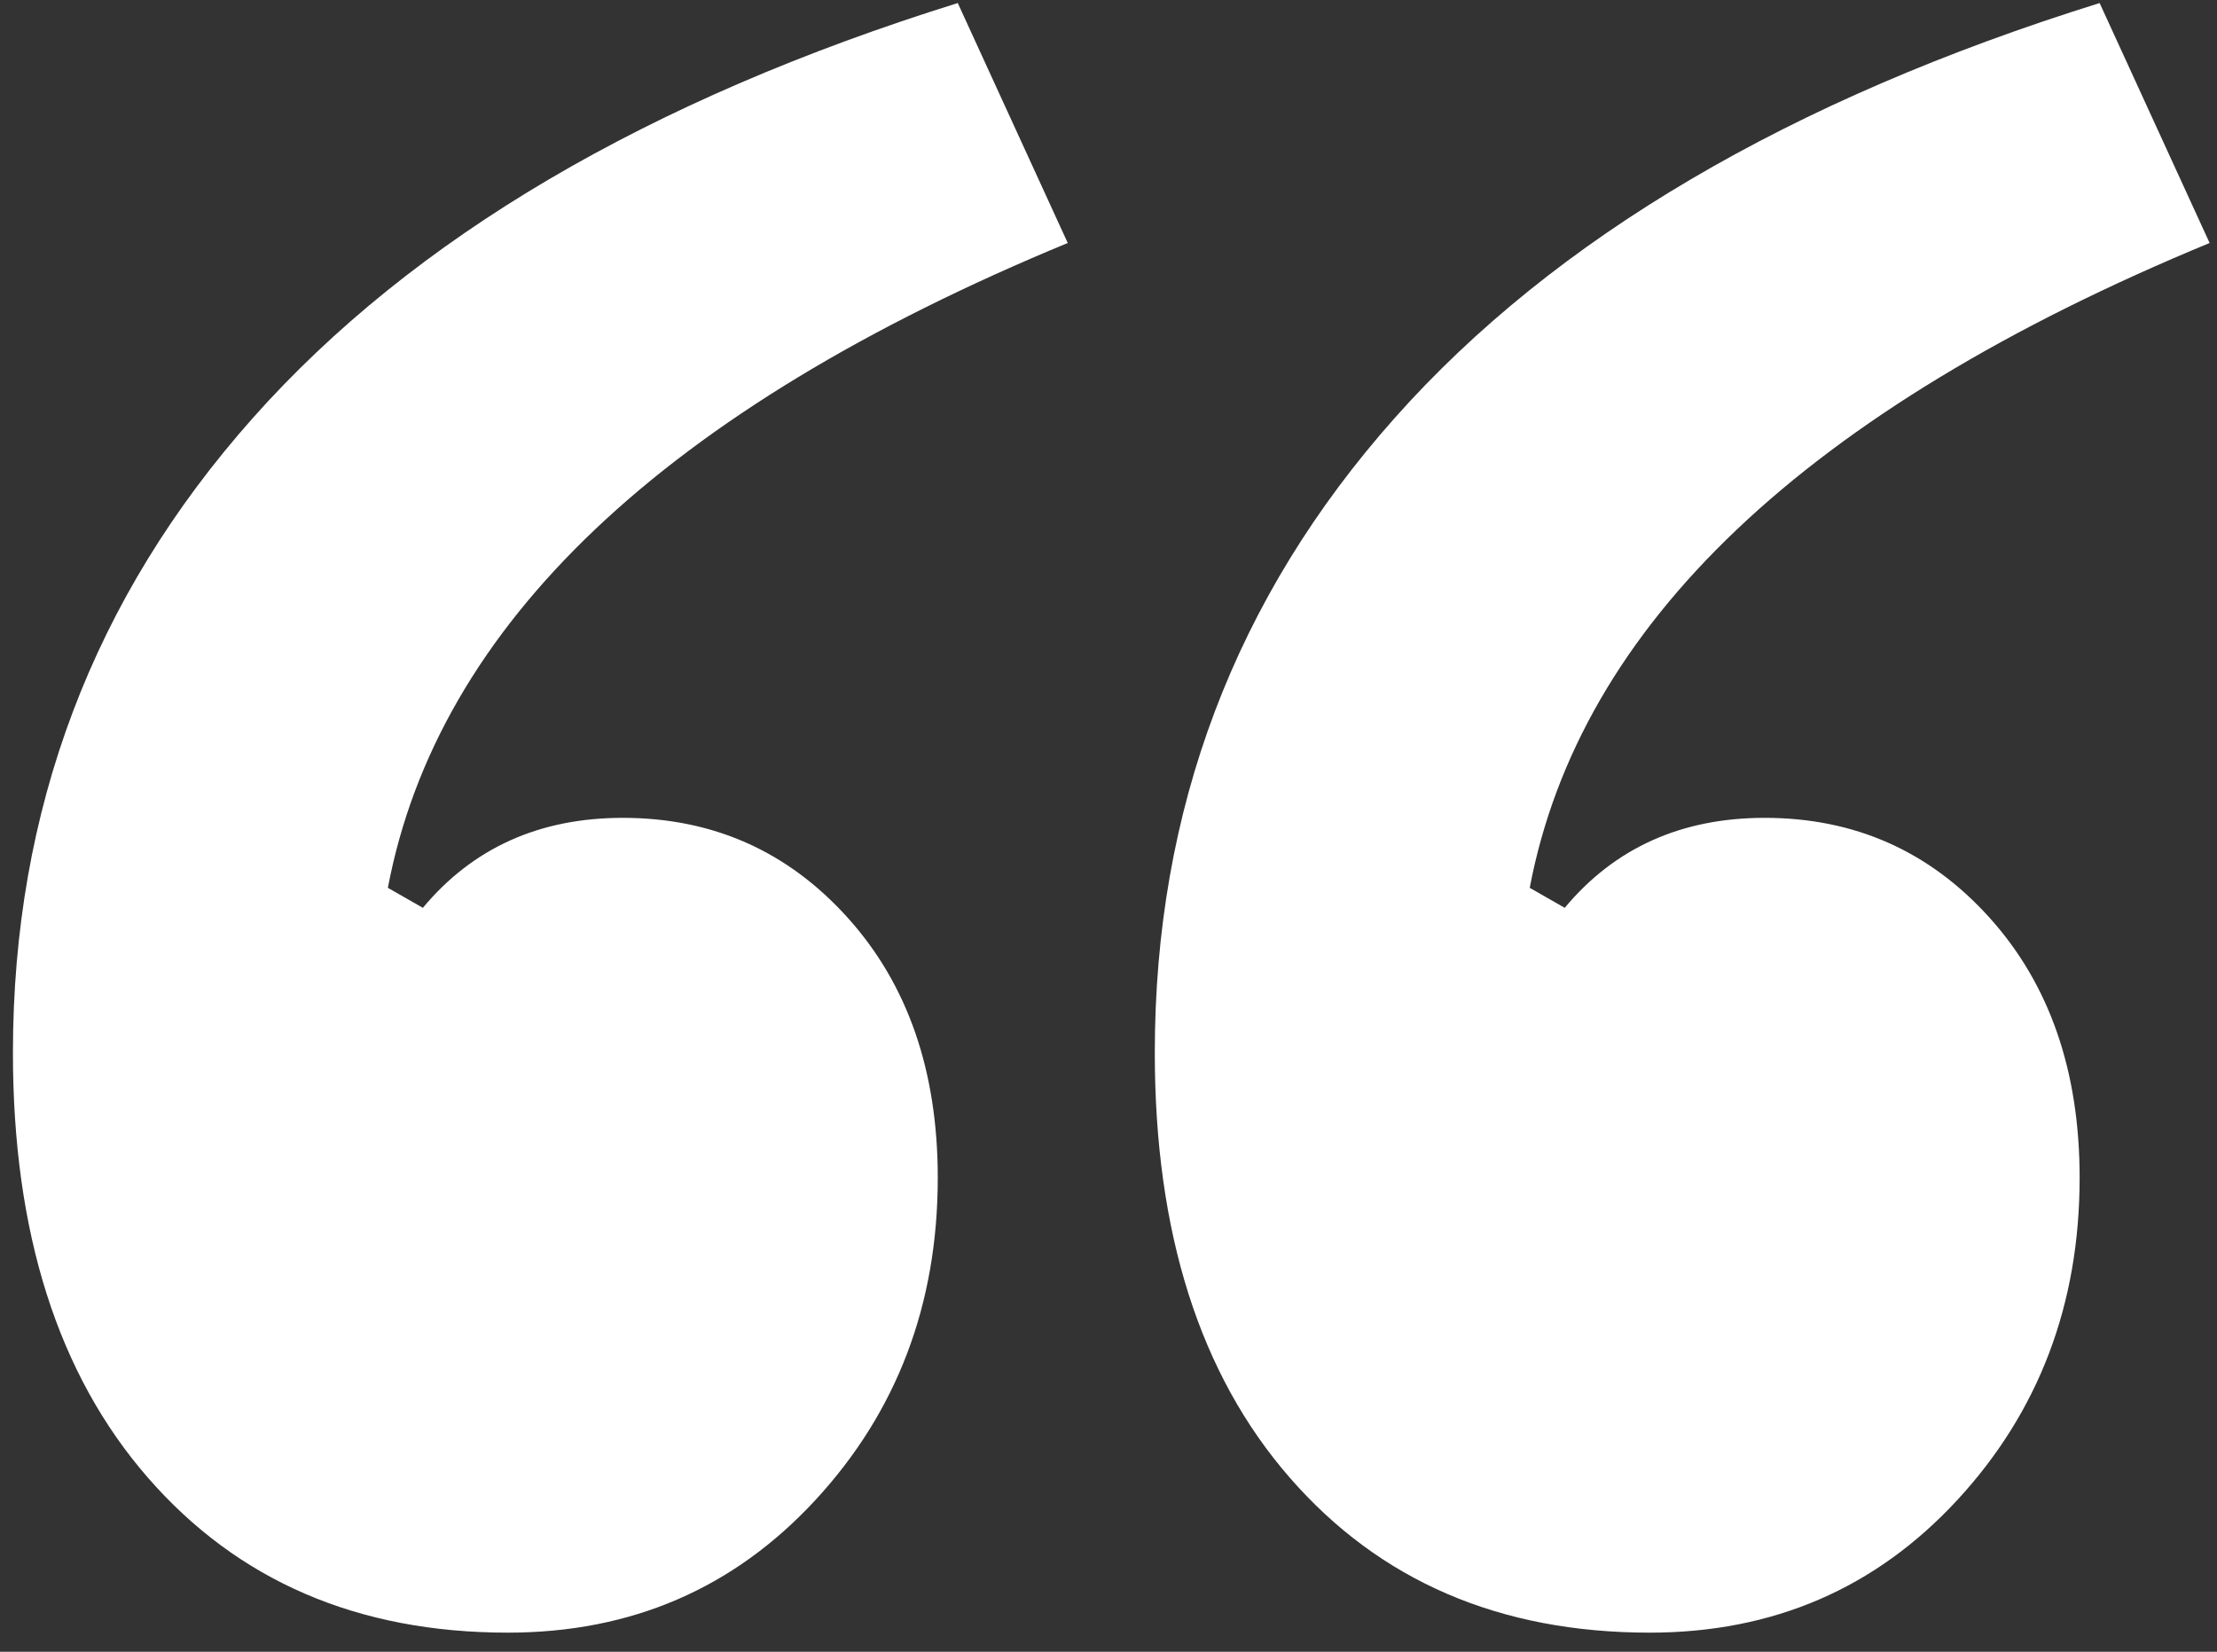 <?xml version="1.0" encoding="UTF-8"?>
<svg width="102px" height="76px" viewBox="0 0 102 76" version="1.1" xmlns="http://www.w3.org/2000/svg" xmlns:xlink="http://www.w3.org/1999/xlink">
    <rect x="0" y="0" width="102" height="76" fill="#333333" stroke="none"/>
    <!-- Generator: Sketch 59 (86127) - https://sketch.com -->
    <title>‘‘</title>
    <desc>Created with Sketch.</desc>
    <g id="UI" stroke="none" stroke-width="1" fill="none" fill-rule="evenodd">
        <path d="M23.365,75.12 C16.465,75.12 10.945,72.743 6.805,67.99 C2.665,63.237 0.595,56.72 0.595,48.44 C0.595,37.247 4.275,27.51 11.635,19.23 C18.995,10.95 29.805,4.587 44.065,0.14 L49.125,11.18 C30.572,18.847 20.145,28.737 17.845,40.85 L19.455,41.77 C21.755,39.01 24.822,37.63 28.655,37.63 C32.795,37.63 36.245,39.163 39.005,42.23 C41.765,45.297 43.145,49.283 43.145,54.19 C43.145,60.017 41.267,64.962 37.51,69.025 C33.753,73.088 29.038,75.12 23.365,75.12 Z M75.9,75.12 C69,75.12 63.48,72.743 59.34,67.99 C55.2,63.237 53.13,56.72 53.13,48.44 C53.13,37.247 56.81,27.51 64.17,19.23 C71.53,10.95 82.34,4.587 96.6,0.14 L101.66,11.18 C83.107,18.847 72.68,28.737 70.38,40.85 L71.99,41.77 C74.29,39.01 77.357,37.63 81.19,37.63 C85.33,37.63 88.78,39.163 91.54,42.23 C94.3,45.297 95.68,49.283 95.68,54.19 C95.68,60.017 93.802,64.962 90.045,69.025 C86.288,73.088 81.573,75.12 75.9,75.12 Z" id="‘‘" fill="#FFFFFF" fill-rule="nonzero"></path>
    </g>
</svg>